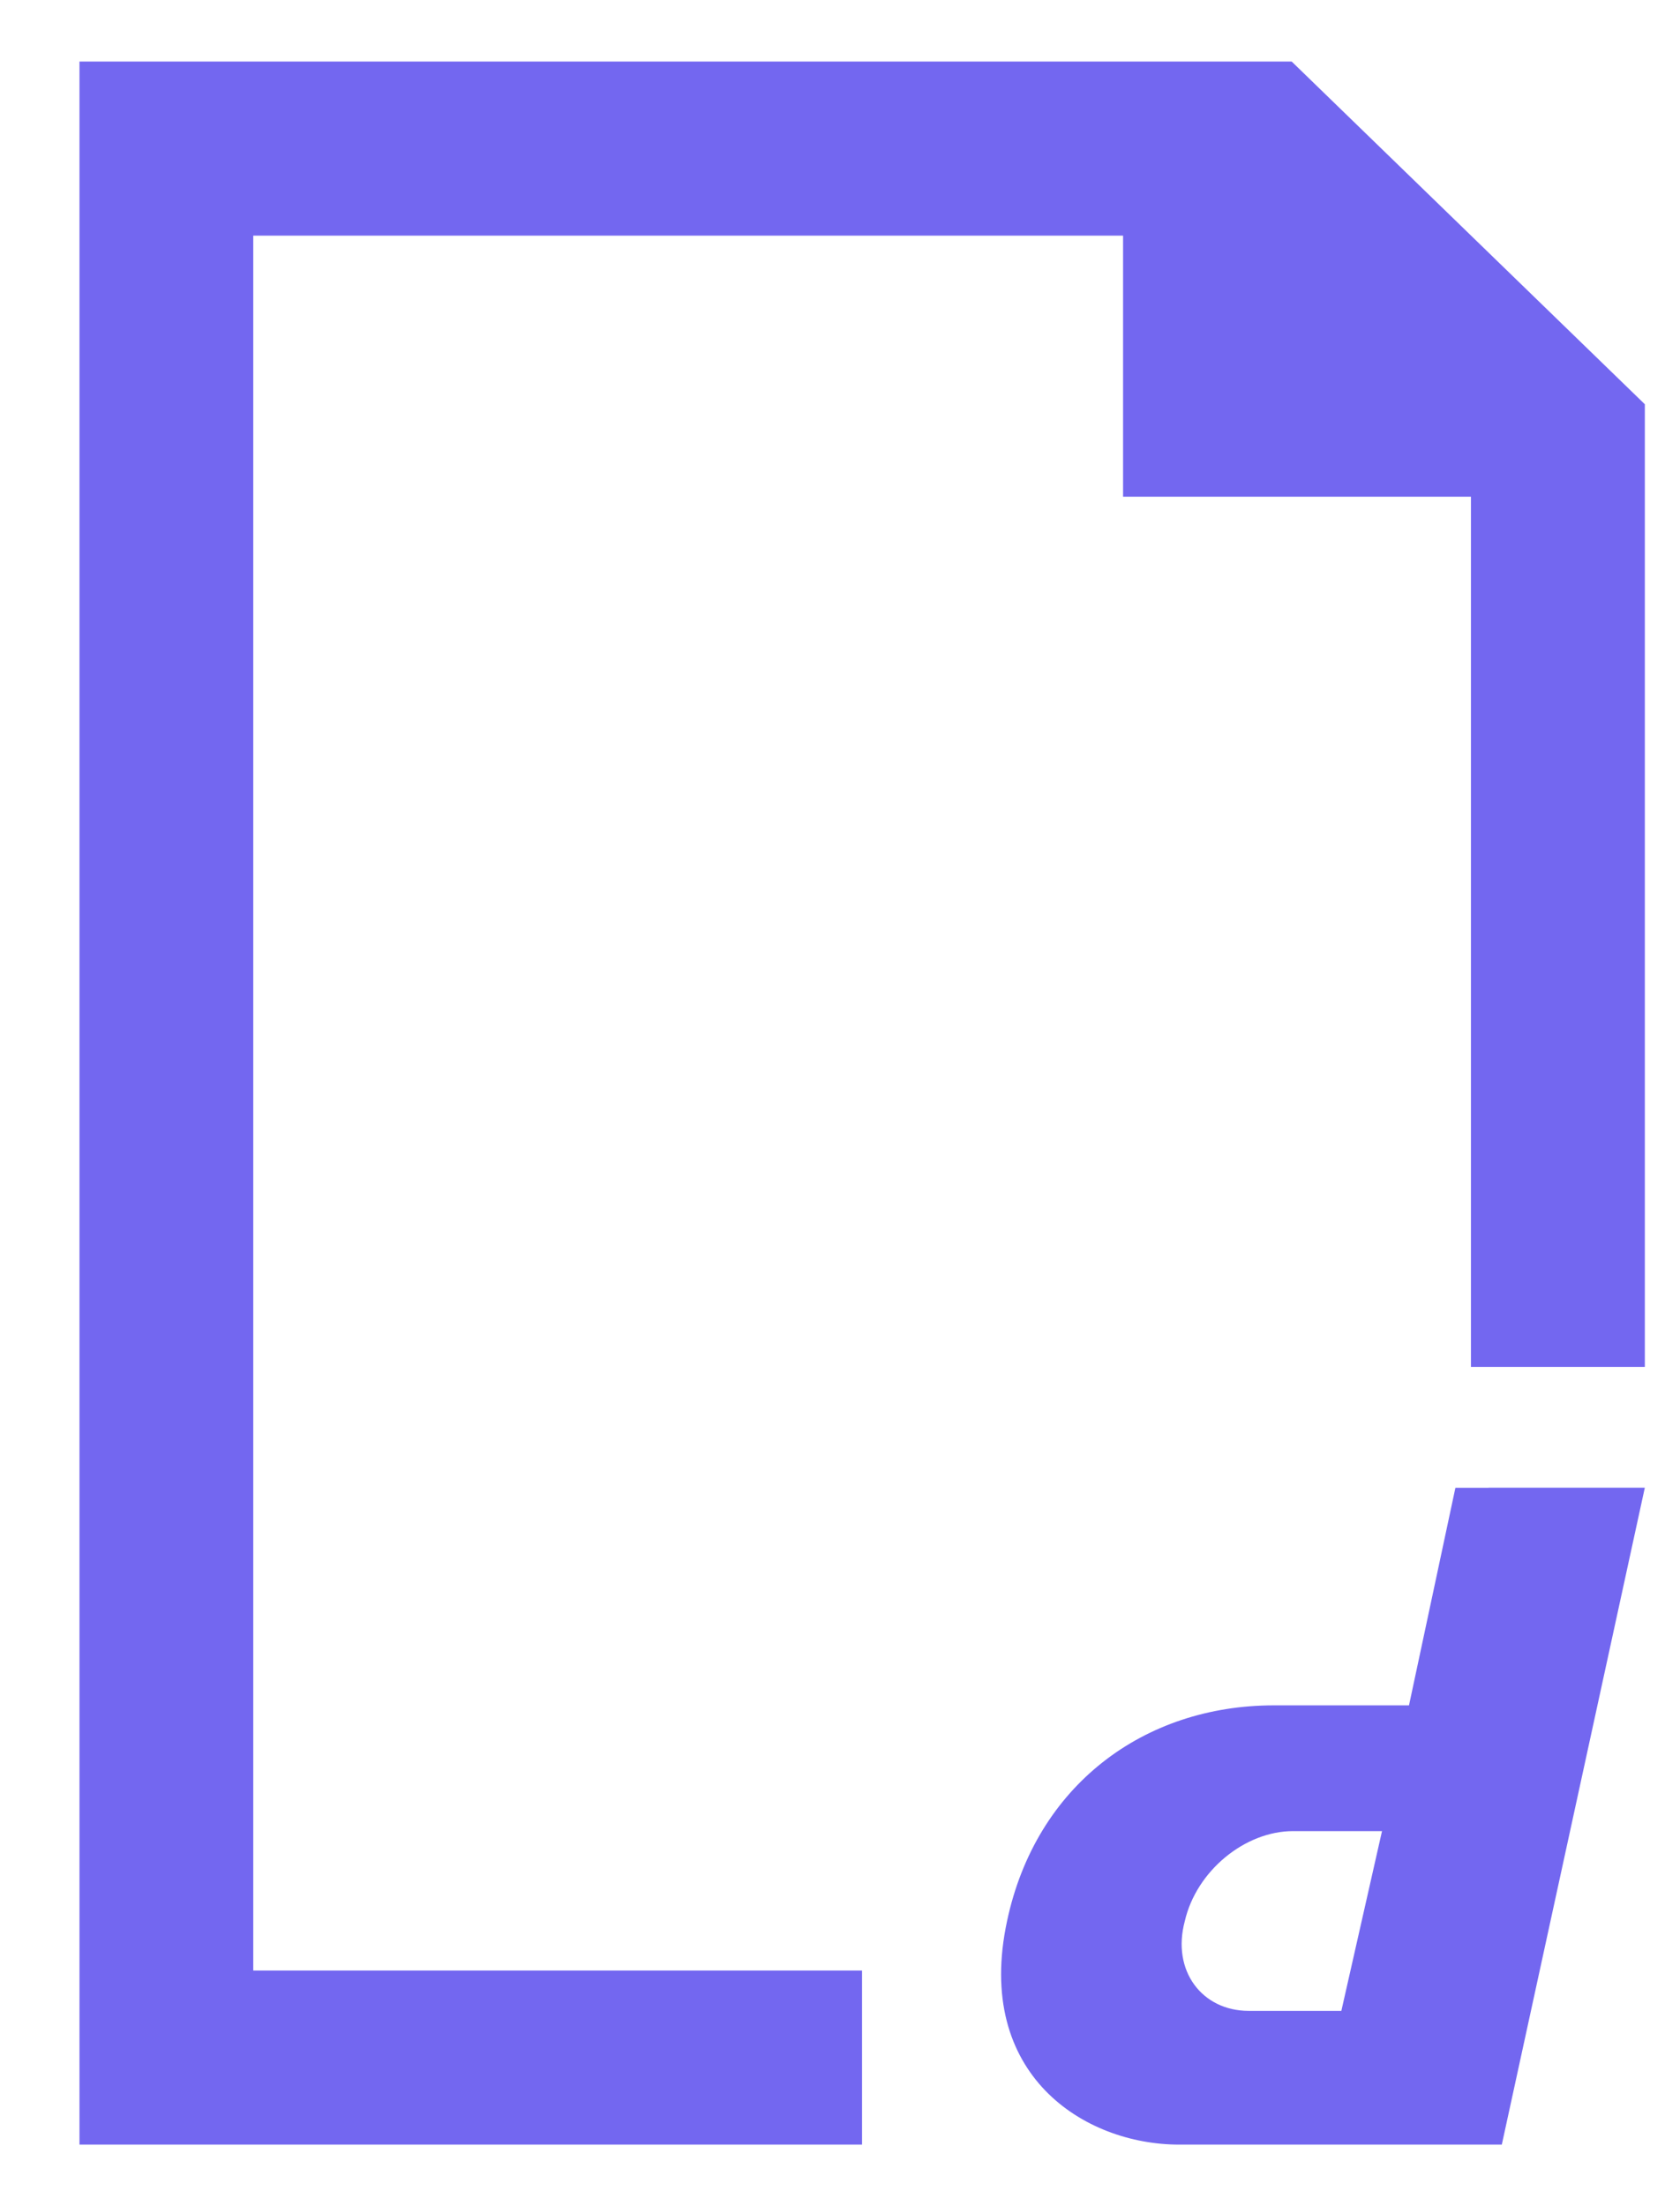 <svg width="16" height="21" fill="none" xmlns="http://www.w3.org/2000/svg">
  <g clip-path="url(#a)" fill="#7367F0">
    <path d="M12.3.586H.757v19.828H8.21v-1.657H2.412V2.243h8.284v2.485h3.313v8.283h1.656V3.848L12.302.586Z"/>
    <path fill-rule="evenodd" clip-rule="evenodd" d="M14.177 14.162h-.316l-.442 2.071h-1.288c-1.234 0-2.265.76-2.54 2.053-.314 1.463.736 2.128 1.638 2.128h3.074l1.362-6.253h-1.488Zm-1.401 4.979h-.884c-.442 0-.736-.38-.608-.855.11-.476.571-.856 1.031-.856h.847l-.387 1.71Z"/>
  </g>
  <defs>
    <clipPath id="a">
      <path fill="#fff" transform="translate(.756 .586)" d="M0 0h14.91v19.828H0z"/>
    </clipPath>
  </defs>
</svg>
